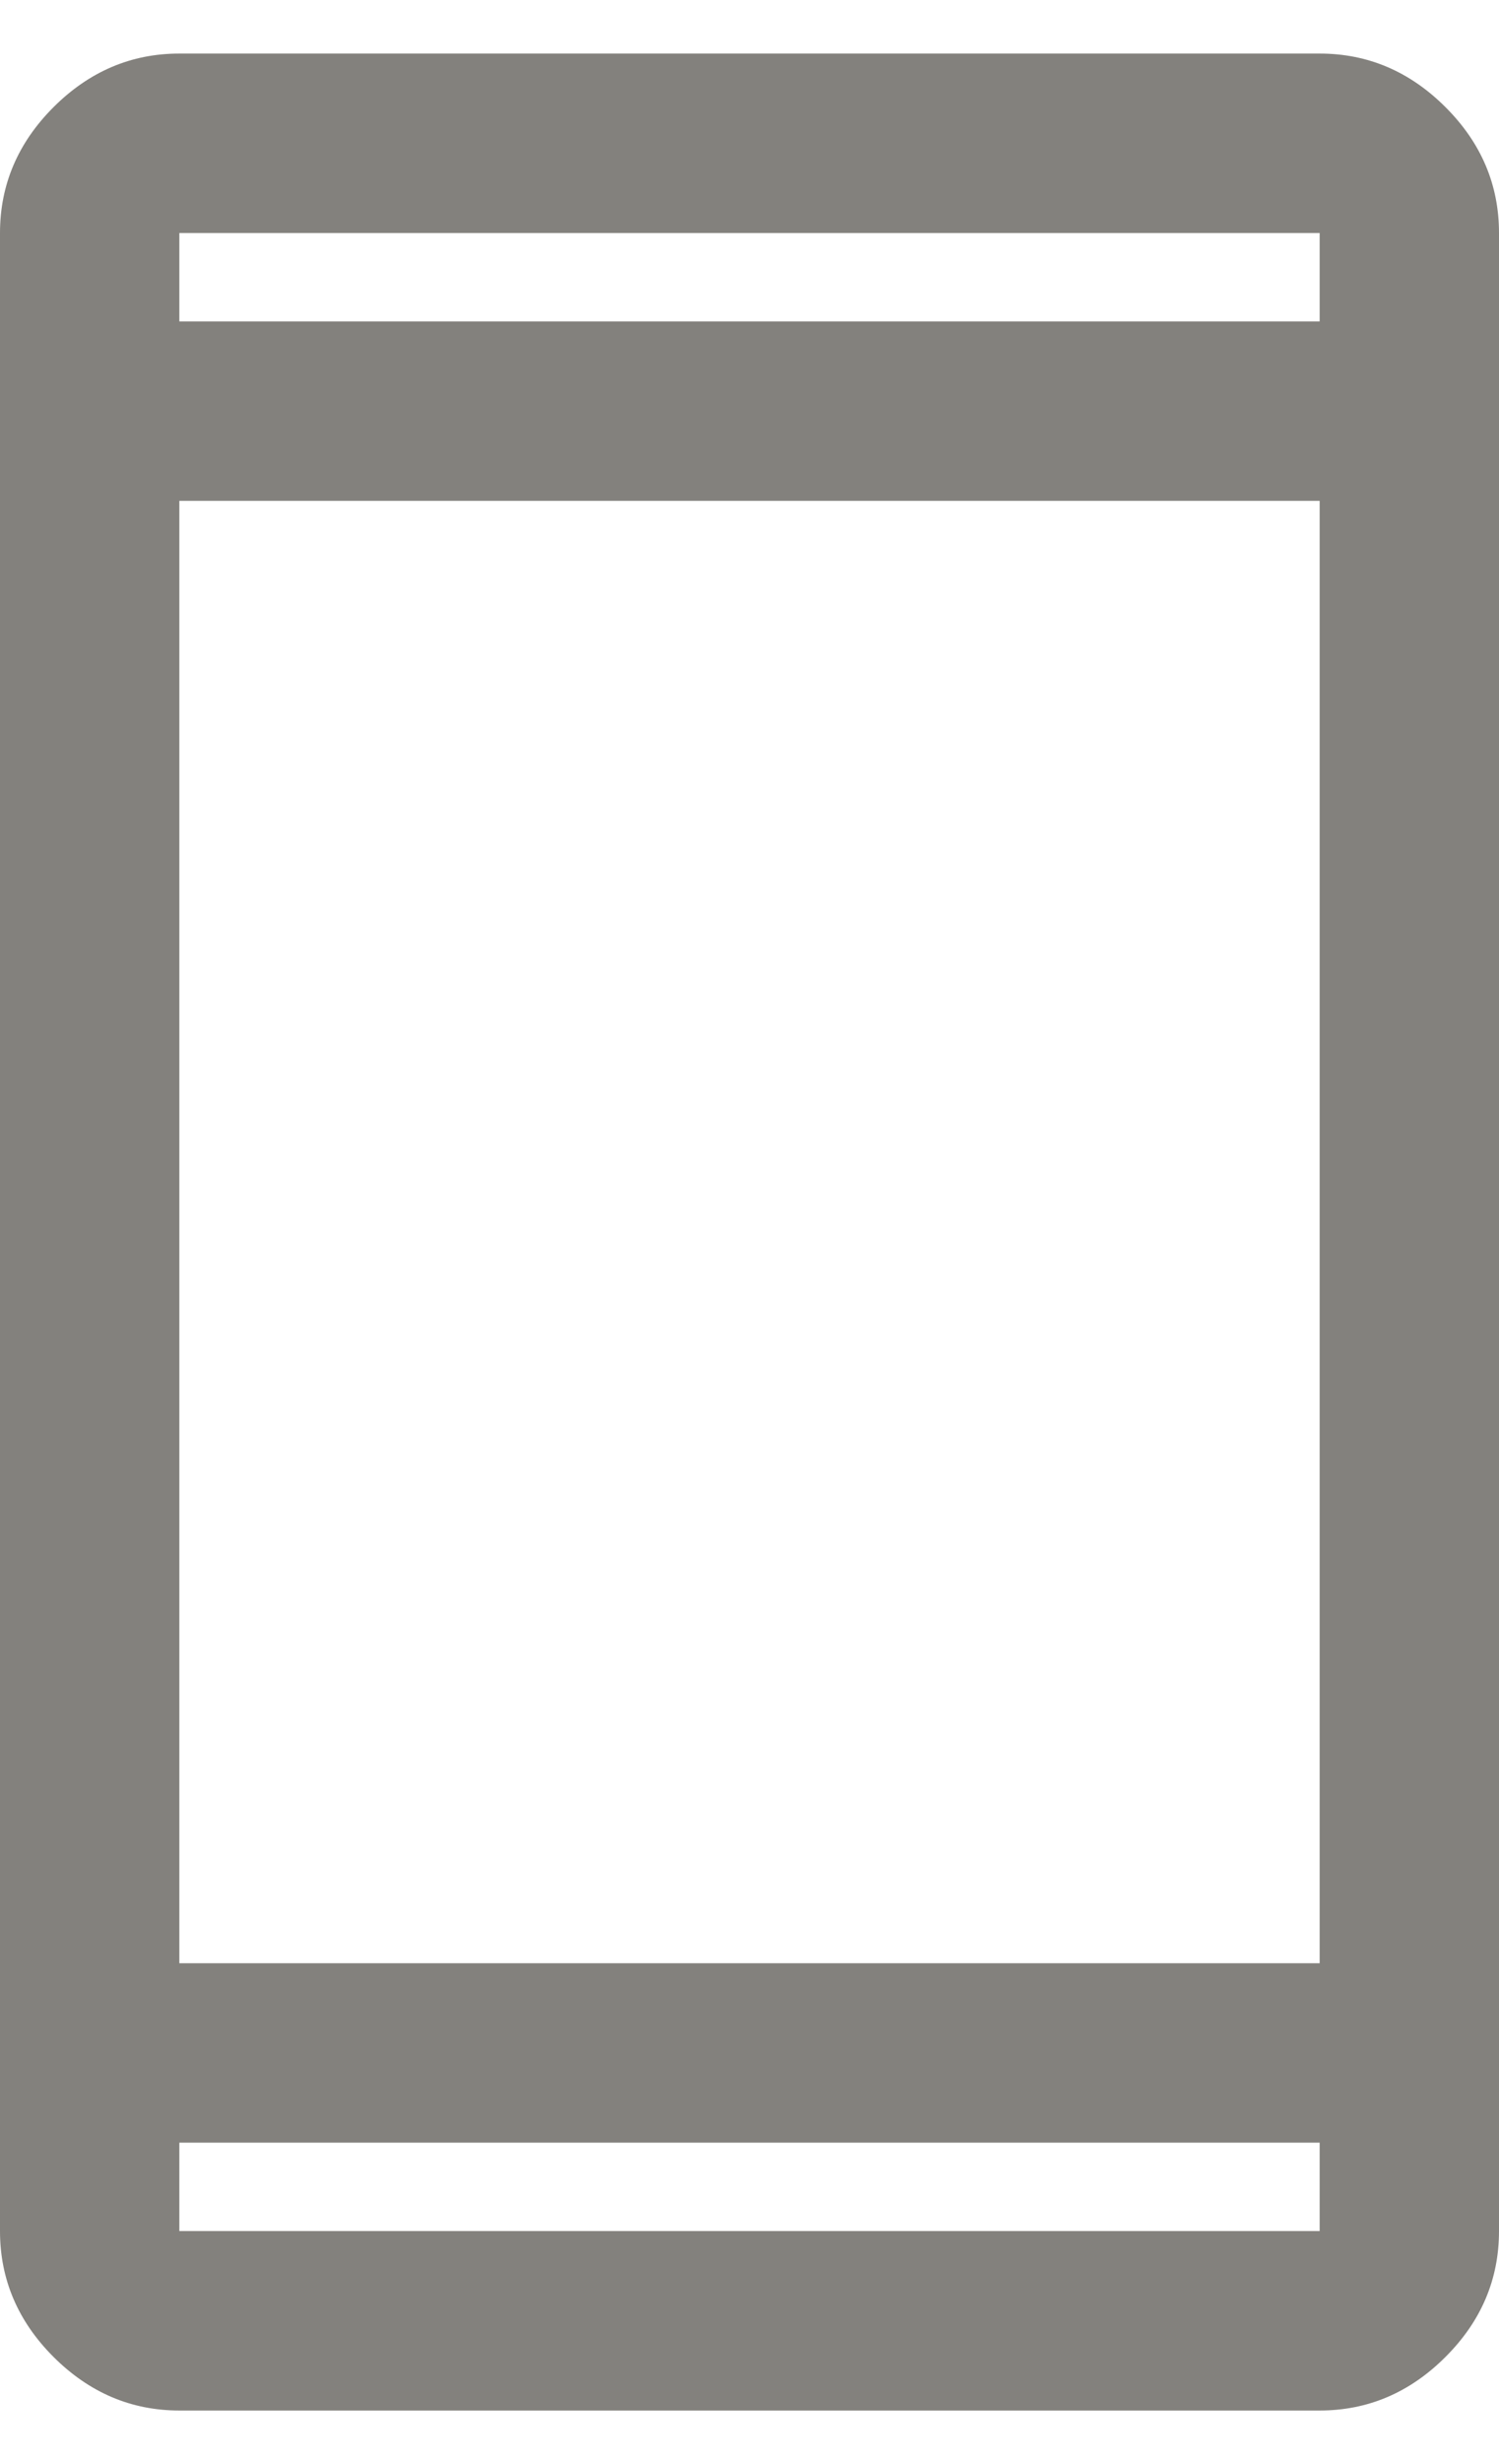 <svg width="14" height="23" viewBox="0 0 14 23" fill="none" xmlns="http://www.w3.org/2000/svg">
<path d="M1.675 22.5C1.225 22.5 0.834 22.333 0.5 22C0.167 21.667 0 21.275 0 20.825V2.175C0 1.725 0.167 1.333 0.5 1C0.834 0.667 1.225 0.5 1.675 0.5H12.325C12.775 0.5 13.167 0.667 13.5 1C13.834 1.333 14 1.725 14 2.175V20.825C14 21.275 13.834 21.667 13.5 22C13.167 22.333 12.775 22.5 12.325 22.5H1.675ZM1.675 20V20.825H12.325V20H1.675ZM1.675 18.325H12.325V4.675H1.675V18.325ZM1.675 3H12.325V2.175H1.675V3Z" fill="#83817D"/>
</svg>
